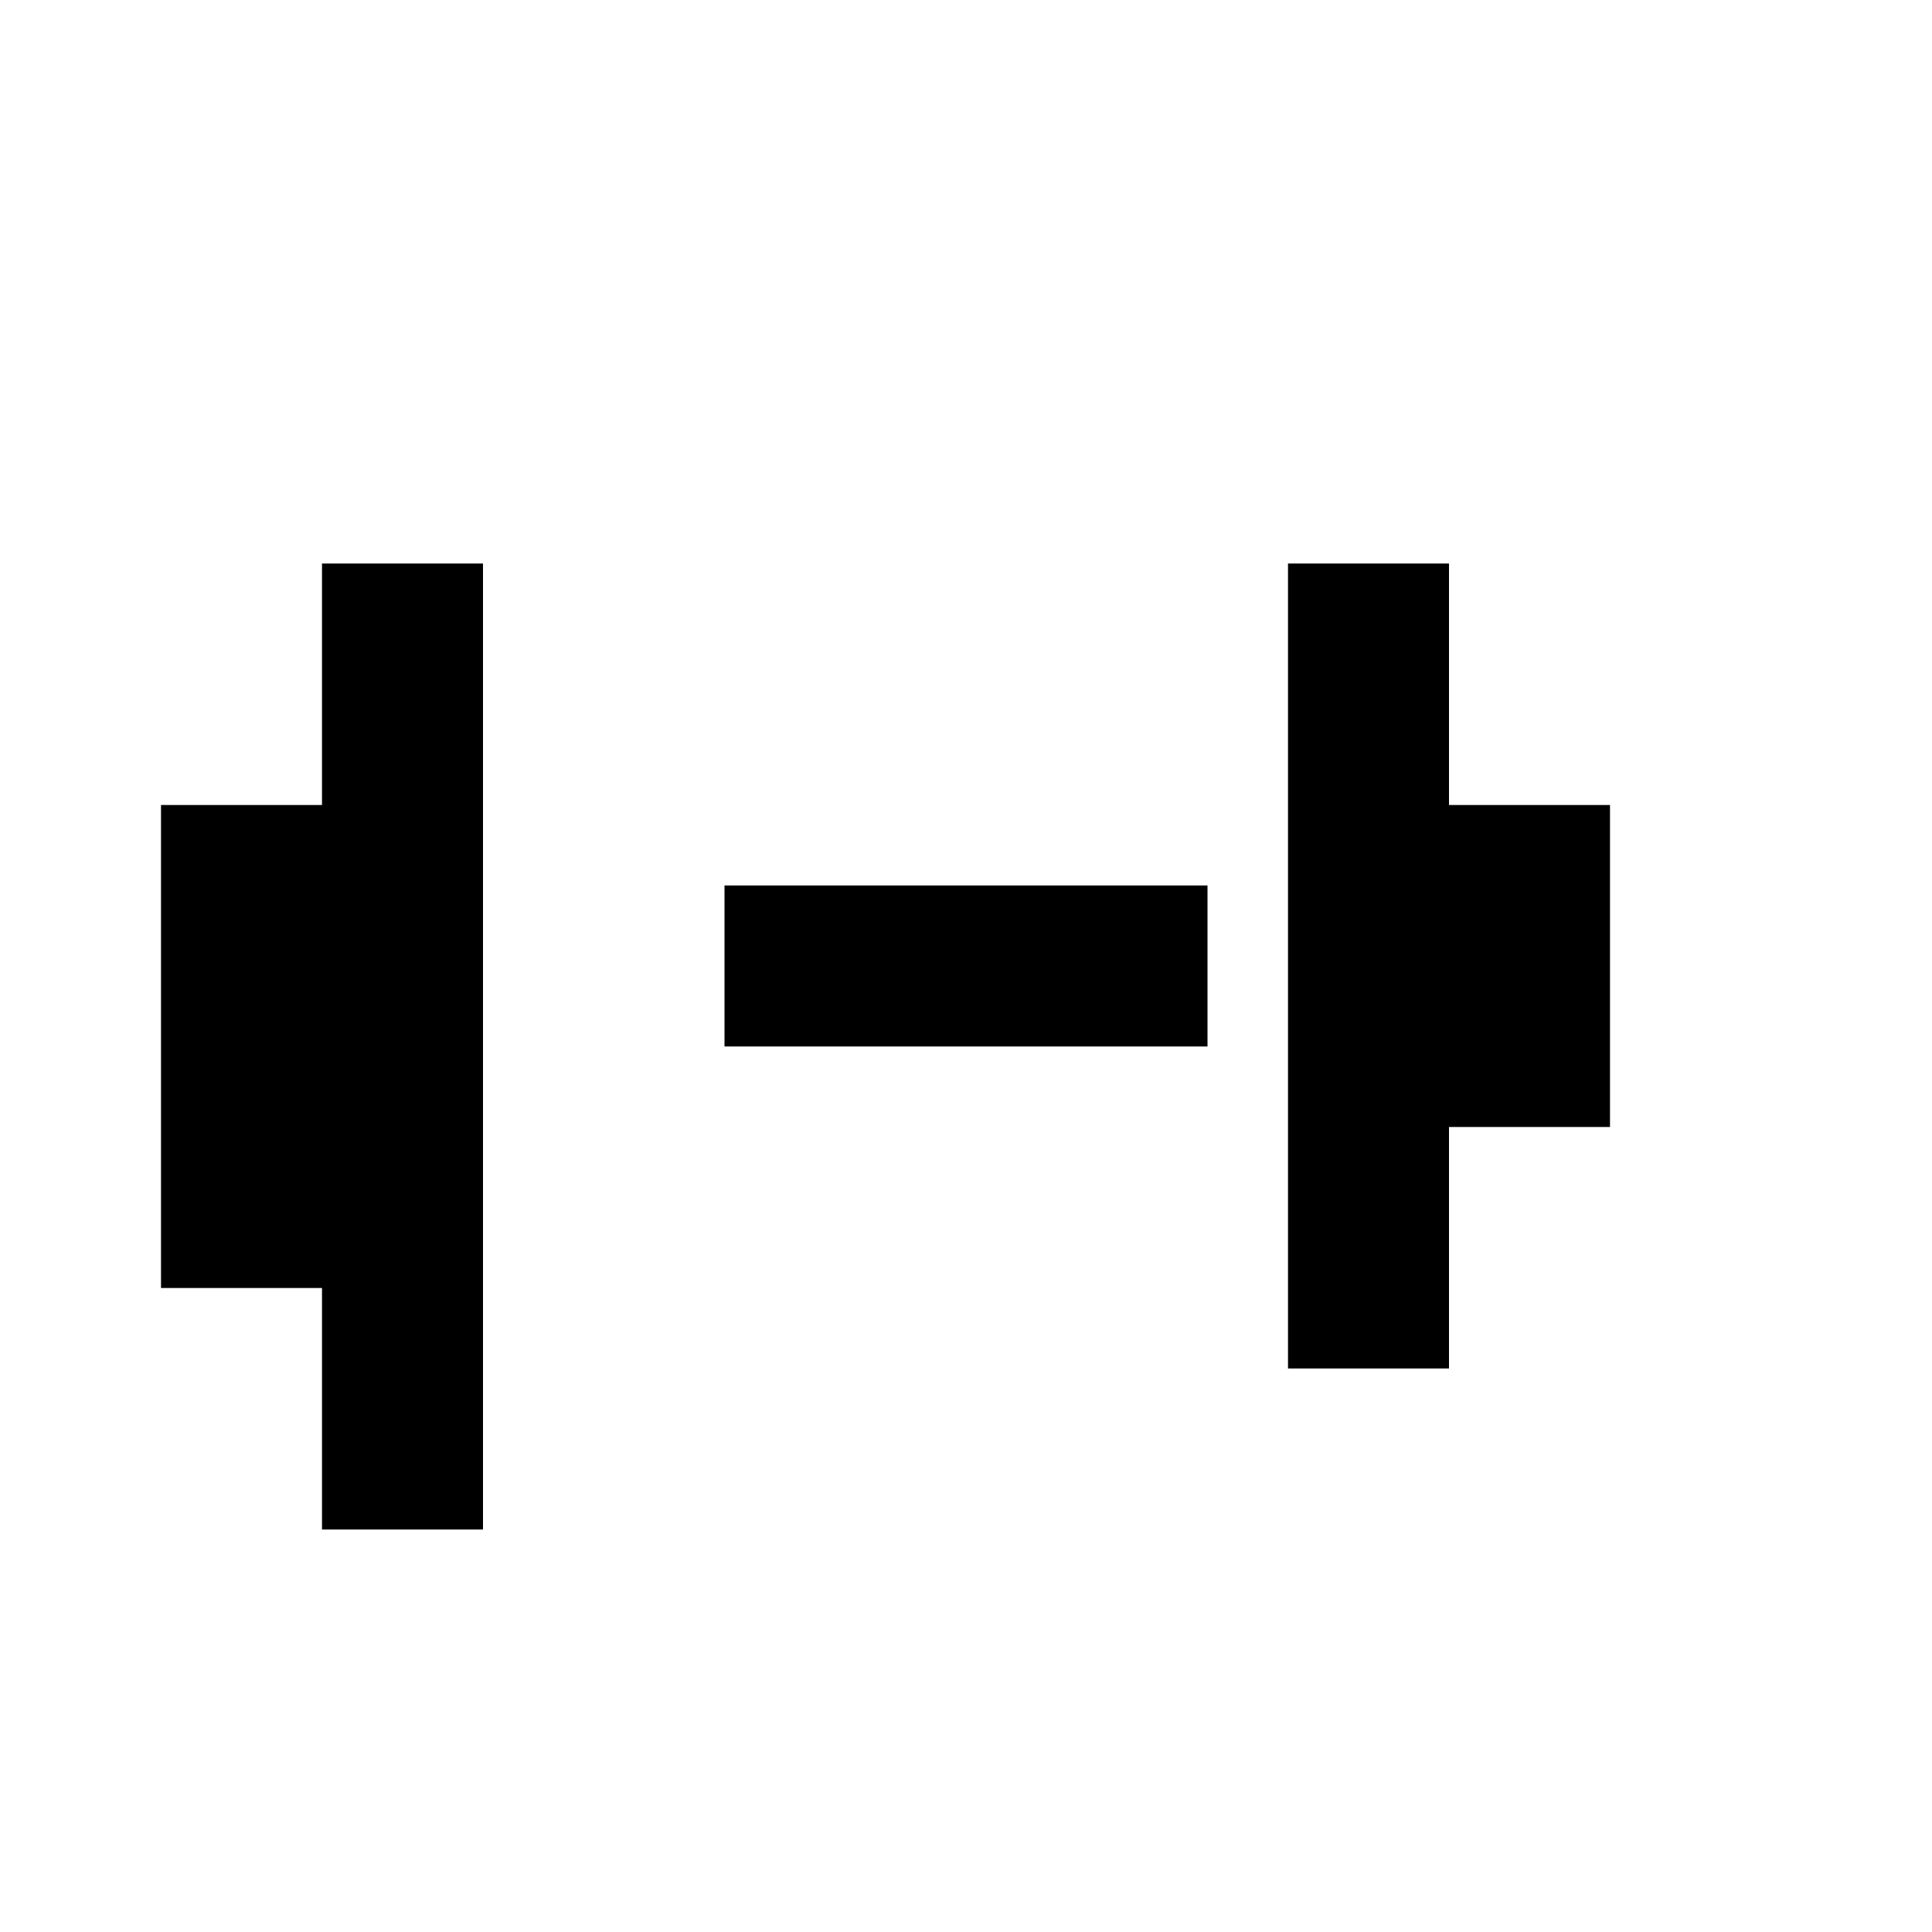 <svg xmlns="http://www.w3.org/2000/svg" viewBox="0 0 24 24" class="icon icon-barbell">
  <path d="M0 0h24v24H0z" fill="none"/>
  <path d="M2 12V10h2V7h2v12H4v-3H2v-2zm18 0v2h-2v3h-2V7h2v3h2v2zM9 11v2h6v-2H9z"/>
</svg>